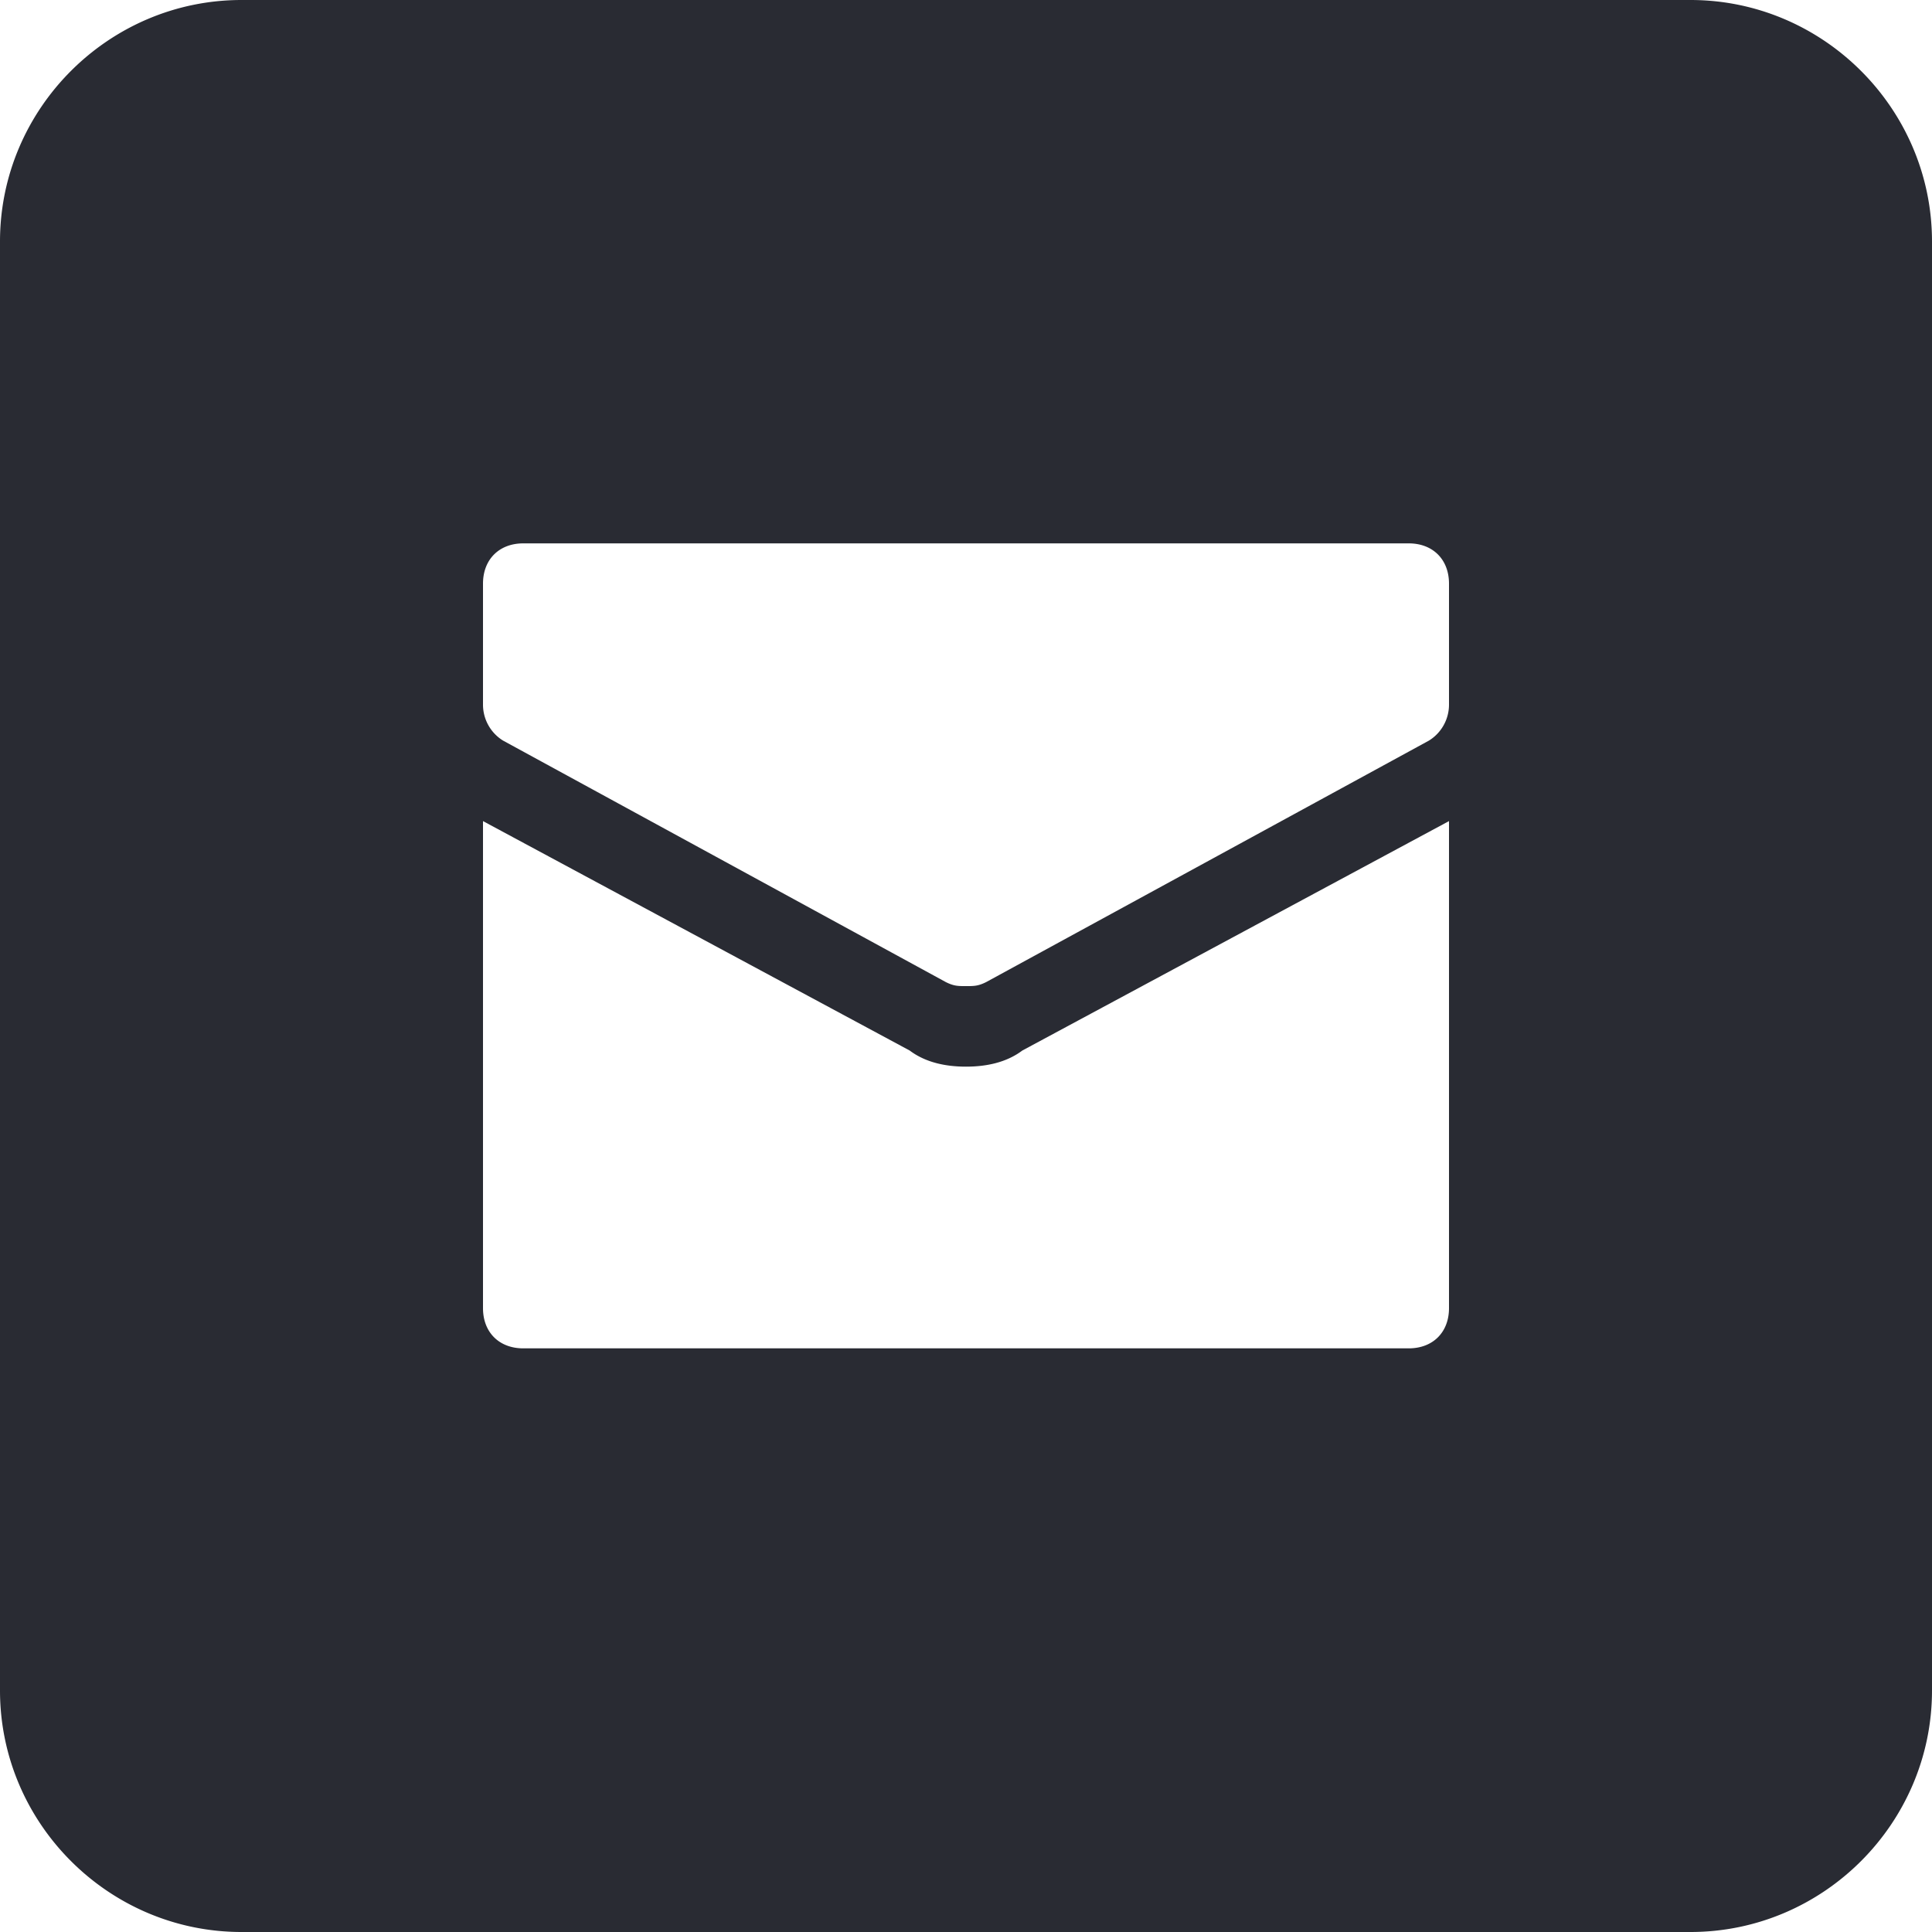 <svg width="32" height="32" xmlns="http://www.w3.org/2000/svg"><path d="M28 0c2.2 0 4 1.8 4 4v24c0 2.2-1.8 4-4 4H4c-2.2 0-4-1.8-4-4V4c0-2.2 1.8-4 4-4h24zm-4.667 9H8.667c-.4 0-.667.267-.667.667v2a.7.7 0 0 0 .333.6l7.334 4c.133.066.2.066.333.066s.2 0 .333-.066l7.334-4a.7.7 0 0 0 .333-.6v-2c0-.4-.267-.667-.667-.667zm-6.4 8.4c-.266.2-.6.267-.933.267-.333 0-.667-.067-.933-.267L8 13.6v8.067c0 .4.267.666.667.666h14.666c.4 0 .667-.266.667-.666V13.6l-7.067 3.8z" fill="#292B33"/></svg>